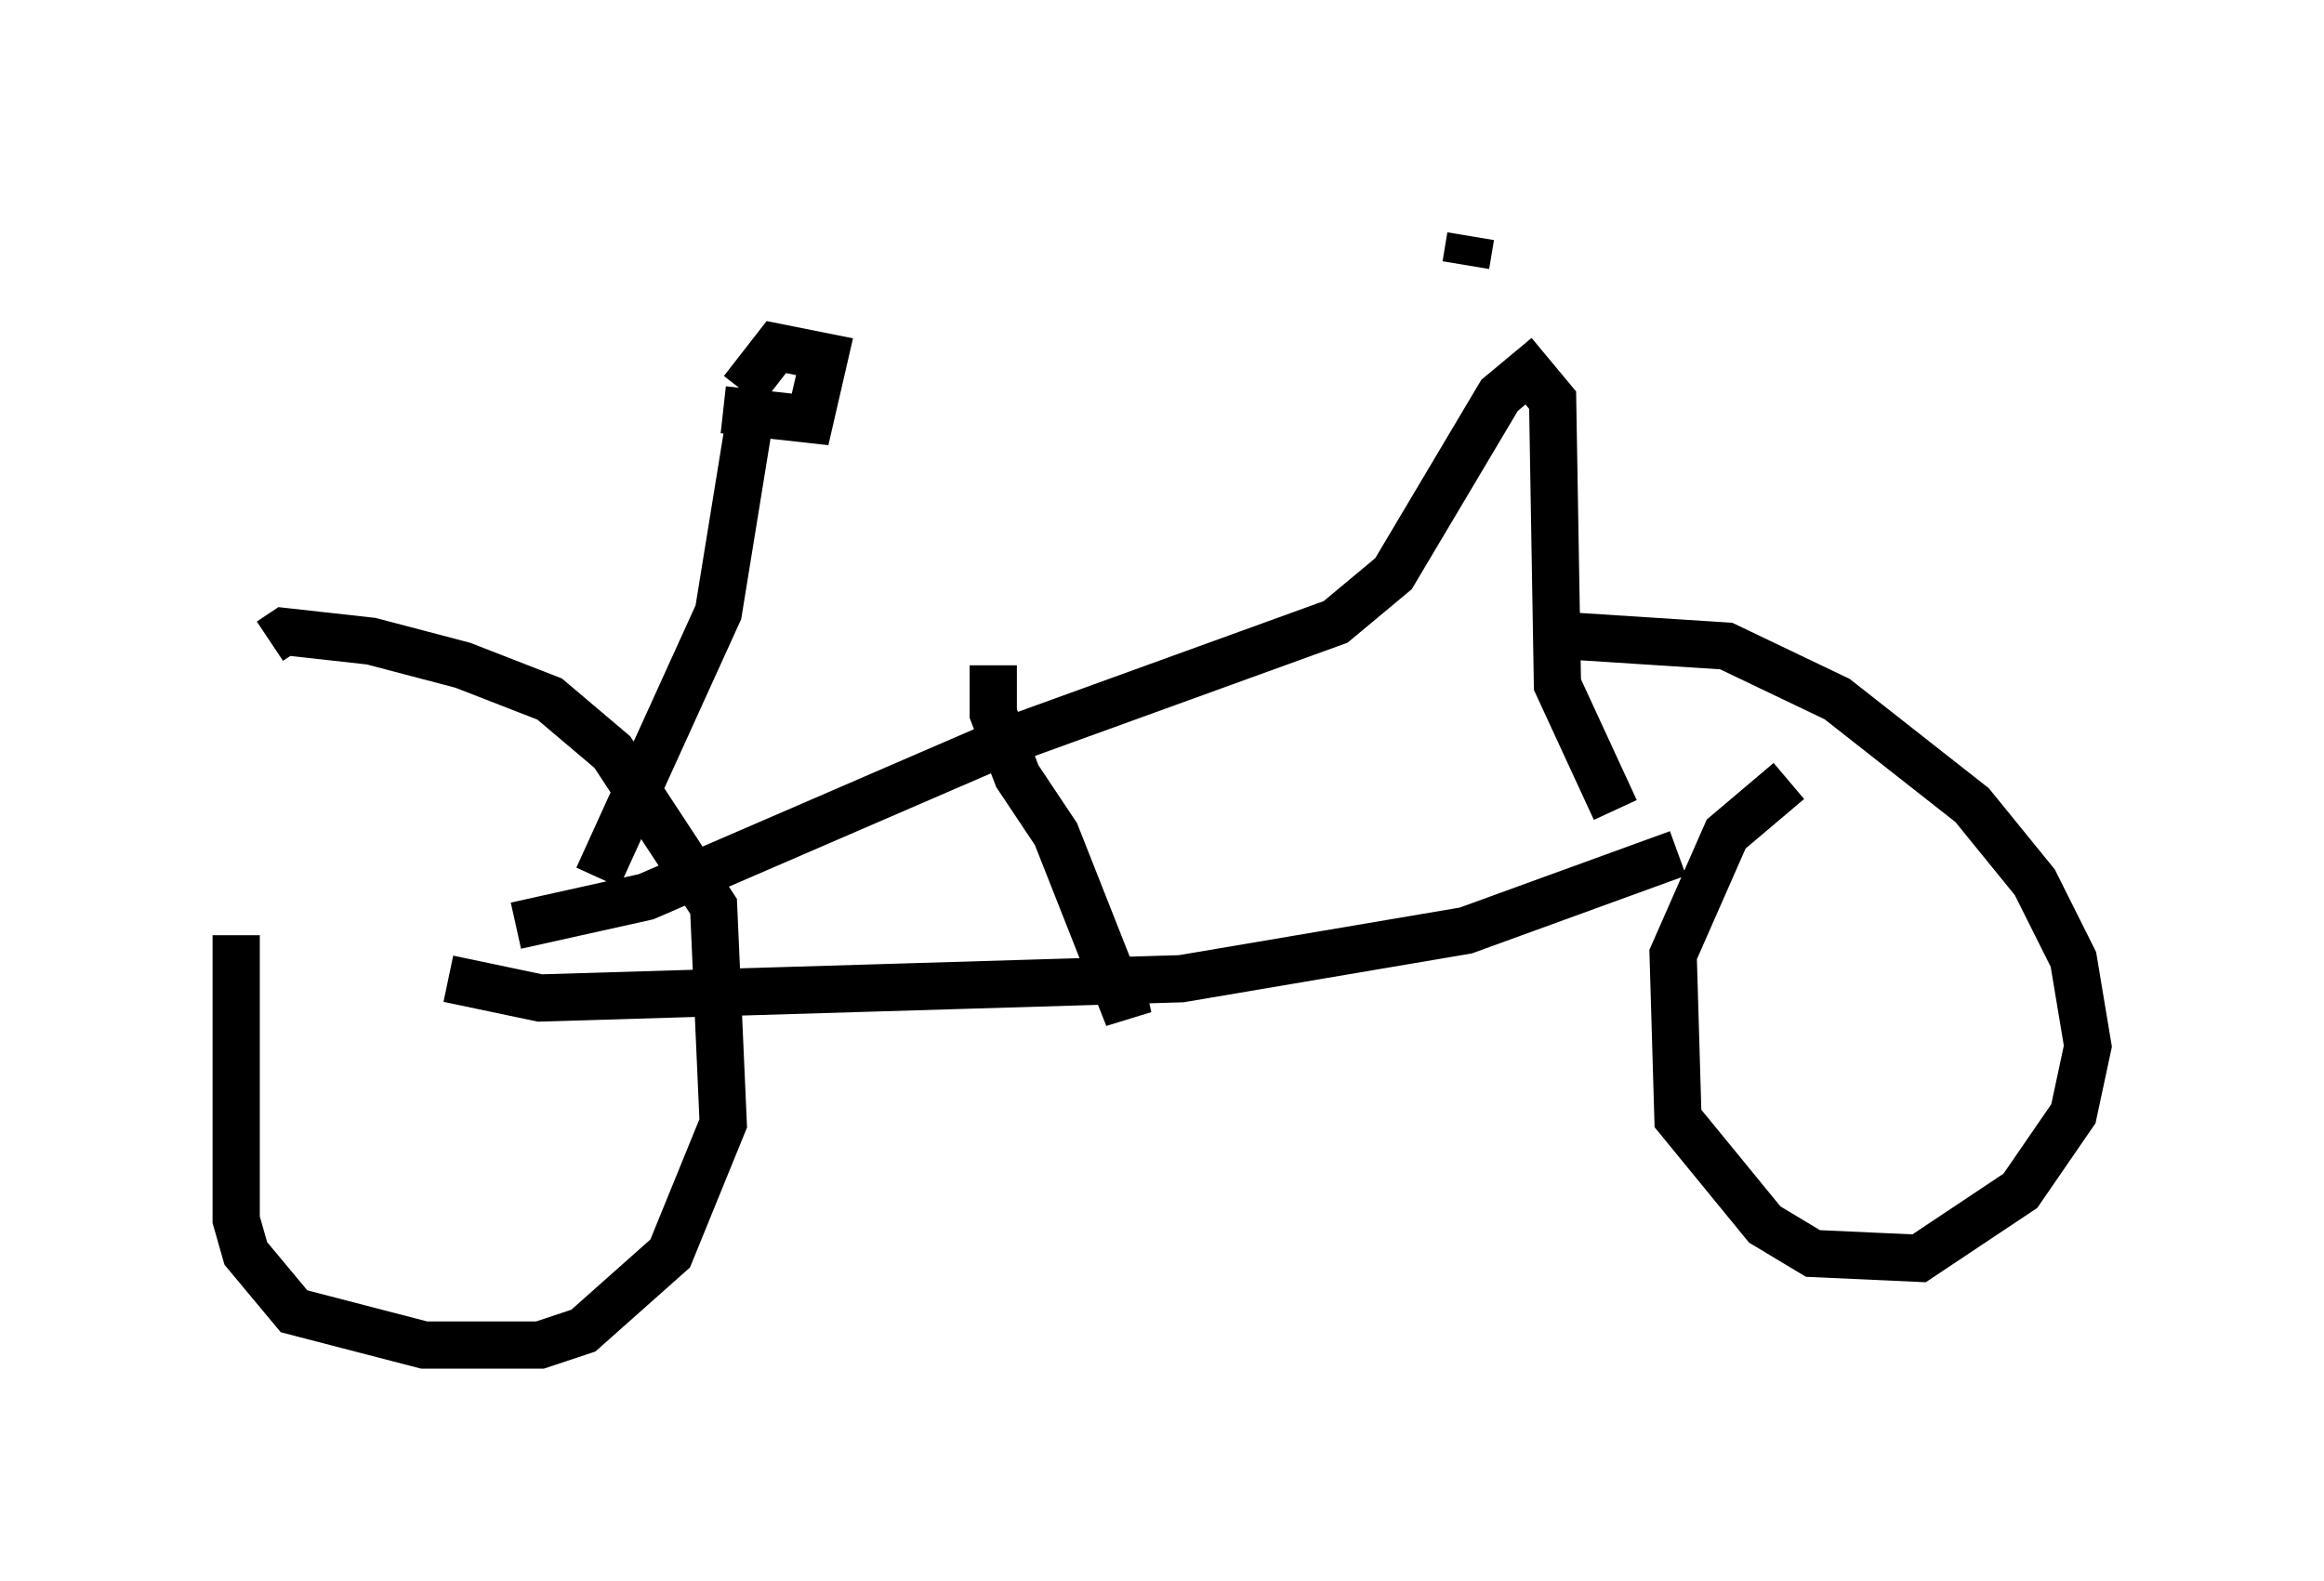 <?xml version="1.0" encoding="utf-8" ?>
<svg baseProfile="full" height="33.479" version="1.1" width="49.2" xmlns="http://www.w3.org/2000/svg" xmlns:ev="http://www.w3.org/2001/xml-events" xmlns:xlink="http://www.w3.org/1999/xlink"><defs /><rect fill="white" height="33.479" width="49.2" x="0" y="0" /><path d="M5.408, 17.454 m-0.408, 2.348 l0.0, 6.023 0.204, 0.715 l1.021, 1.225 2.756, 0.715 l2.45, 0.0 0.919, -0.306 l1.838, -1.633 1.123, -2.756 l-0.204, -4.594 -2.144, -3.267 l-1.327, -1.123 -1.838, -0.715 l-1.94, -0.51 -1.838, -0.204 l-0.306, 0.204 m32.157, 2.96 l-1.327, 1.123 -1.123, 2.552 l0.102, 3.471 1.838, 2.246 l1.021, 0.613 2.246, 0.102 l2.144, -1.429 1.123, -1.633 l0.306, -1.429 -0.306, -1.838 l-0.817, -1.633 -1.327, -1.633 l-2.858, -2.246 -2.348, -1.123 l-3.165, -0.204 m-23.888, 7.248 l1.94, 0.408 13.577, -0.408 l6.023, -1.021 4.492, -1.633 m-24.602, 1.531 l2.756, -0.613 7.554, -3.267 l7.044, -2.552 1.225, -1.021 l2.246, -3.777 0.613, -0.51 l0.51, 0.613 0.102, 6.023 l1.225, 2.654 m-13.169, -3.063 l0.0, 1.021 0.51, 1.327 l0.817, 1.225 1.531, 3.879 l-0.204, -0.919 m-11.025, -2.042 l2.552, -5.615 0.613, -3.777 m-0.51, -0.51 l1.838, 0.204 0.306, -1.327 l-1.021, -0.204 -0.715, 0.919 m15.415, -3.267 l-0.102, 0.613 " fill="none" stroke="black" stroke-width="1" /></svg>